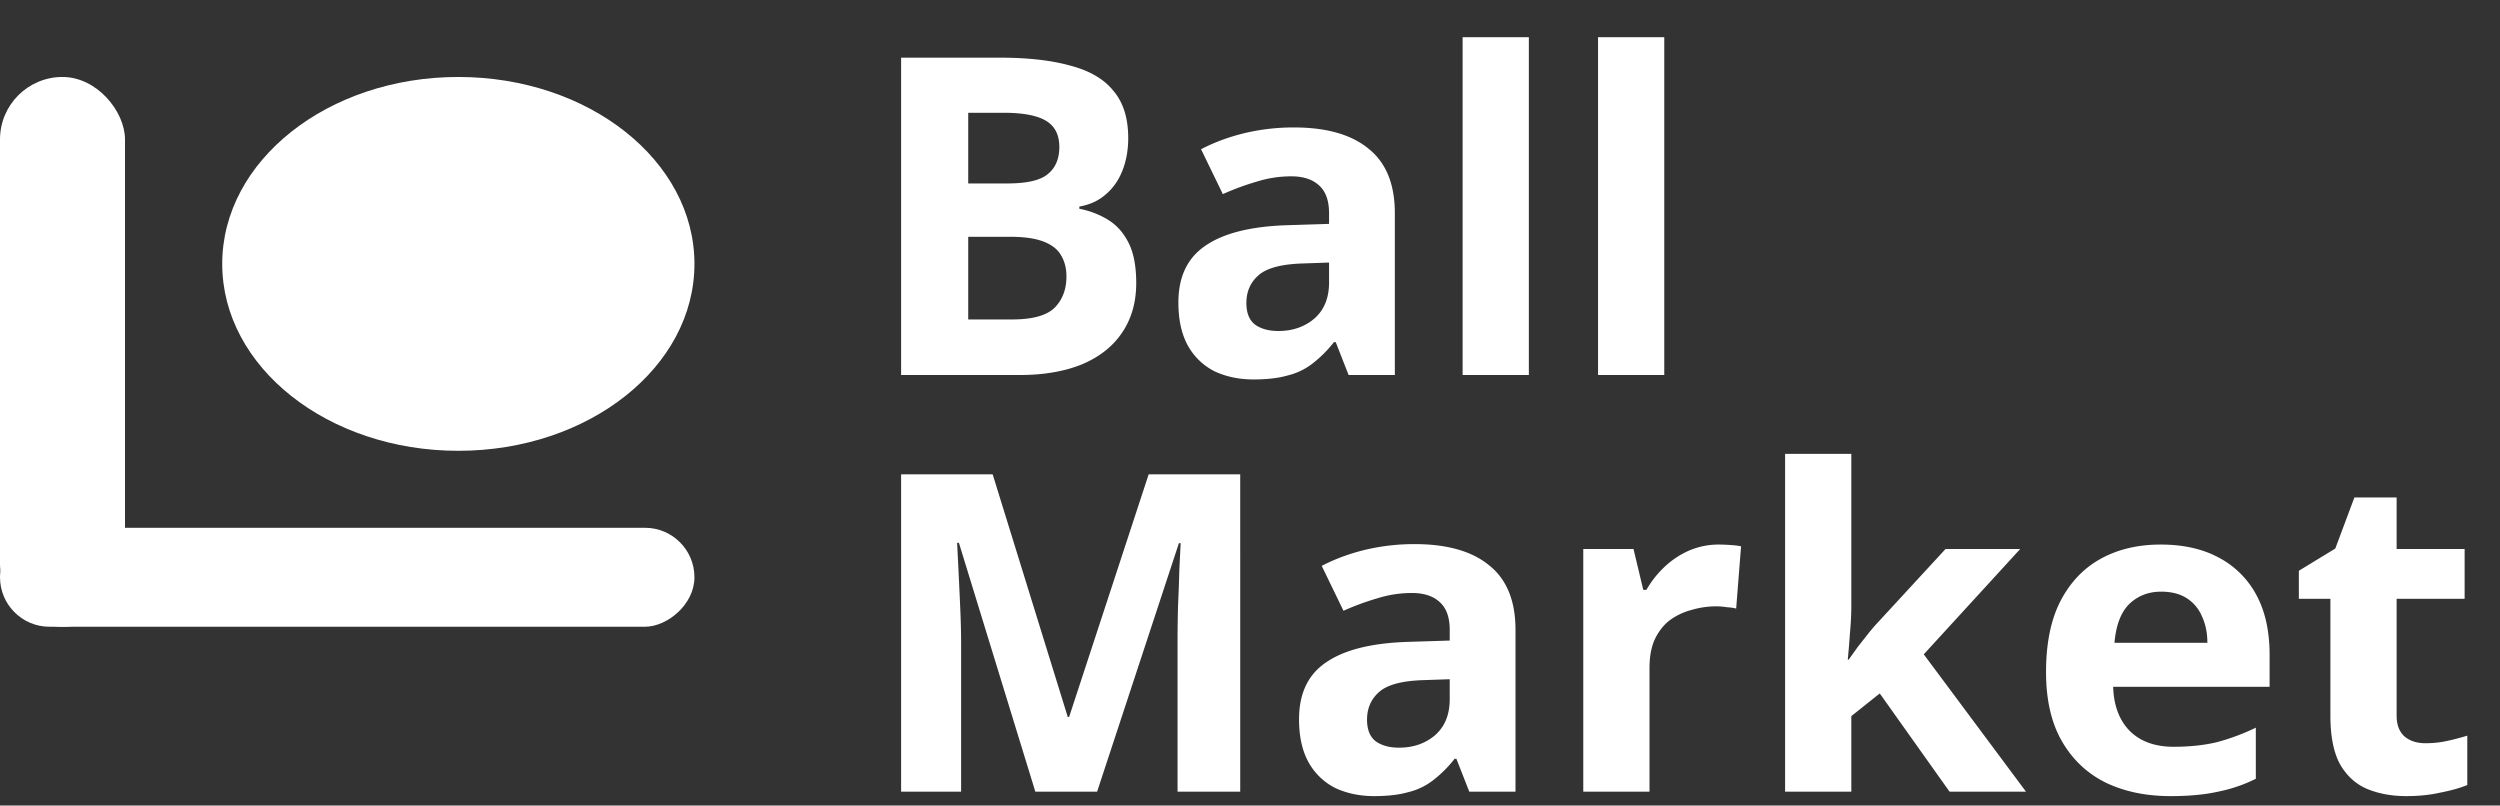 <svg width="180" height="58" fill="none" xmlns="http://www.w3.org/2000/svg"><rect width="100%" height="100%" fill="#333333" stroke="none"/><path d="M71.984 4.152c2.027 0 3.723.192 5.088.576 1.387.363 2.421.97 3.104 1.824.704.832 1.056 1.963 1.056 3.392 0 .853-.139 1.632-.416 2.336-.277.704-.683 1.28-1.216 1.728-.512.448-1.141.736-1.888.864v.16a6.12 6.12 0 012.08.8c.619.384 1.11.939 1.472 1.664.363.725.544 1.685.544 2.88 0 1.387-.341 2.581-1.024 3.584-.661.981-1.621 1.739-2.88 2.272-1.259.512-2.752.768-4.48.768H64.88V4.152h7.104zm.544 9.056c1.408 0 2.379-.224 2.912-.672.555-.448.832-1.099.832-1.952 0-.875-.32-1.504-.96-1.888-.64-.384-1.653-.576-3.04-.576h-2.56v5.088h2.816zm-2.816 3.84V23h3.168c1.45 0 2.464-.277 3.04-.832.576-.576.864-1.333.864-2.272 0-.576-.128-1.077-.384-1.504-.235-.427-.65-.757-1.248-.992-.597-.235-1.408-.352-2.432-.352h-3.008zm23.452-7.872c2.347 0 4.139.512 5.376 1.536 1.259 1.003 1.888 2.55 1.888 4.64V27H97.1l-.928-2.368h-.128a8.708 8.708 0 01-1.536 1.536 4.673 4.673 0 01-1.792.864c-.661.192-1.483.288-2.464.288-1.024 0-1.952-.192-2.784-.576a4.518 4.518 0 01-1.92-1.824c-.47-.832-.704-1.877-.704-3.136 0-1.856.65-3.221 1.952-4.096 1.301-.896 3.253-1.387 5.856-1.472l3.04-.096v-.768c0-.917-.245-1.59-.736-2.016-.47-.427-1.13-.64-1.984-.64a8.24 8.24 0 00-2.496.384c-.81.235-1.621.533-2.432.896l-1.568-3.232c.939-.49 1.973-.875 3.104-1.152a15.26 15.26 0 013.584-.416zm.672 9.792c-1.536.043-2.603.32-3.2.832s-.896 1.184-.896 2.016c0 .725.213 1.248.64 1.568.427.299.981.448 1.664.448 1.024 0 1.888-.299 2.592-.896.704-.619 1.056-1.483 1.056-2.592v-1.44l-1.856.064zM110.077 27h-4.768V2.68h4.768V27zm9.75 0h-4.768V2.68h4.768V27zM74.544 57L69.04 39.08h-.128l.096 1.92c.043.853.085 1.77.128 2.752.043.96.064 1.835.064 2.624V57h-4.32V34.152h6.592l5.408 17.472h.096l5.728-17.472h6.592V57h-4.512V46.184c0-.725.01-1.557.032-2.496.043-.939.075-1.824.096-2.656l.096-1.92h-.128L78.992 57h-4.448zm27.308-17.824c2.346 0 4.138.512 5.376 1.536 1.258 1.003 1.888 2.55 1.888 4.64V57h-3.328l-.928-2.368h-.128a8.728 8.728 0 01-1.536 1.536 4.678 4.678 0 01-1.792.864c-.662.192-1.483.288-2.465.288-1.023 0-1.951-.192-2.783-.576a4.518 4.518 0 01-1.92-1.824c-.47-.832-.705-1.877-.705-3.136 0-1.856.651-3.221 1.953-4.096 1.3-.896 3.253-1.387 5.856-1.472l3.04-.096v-.768c0-.917-.246-1.59-.736-2.016-.47-.427-1.131-.64-1.984-.64a8.24 8.24 0 00-2.496.384c-.811.235-1.622.533-2.433.896l-1.567-3.232c.938-.49 1.973-.875 3.103-1.152a15.262 15.262 0 013.585-.416zm.672 9.792c-1.536.043-2.603.32-3.2.832-.598.512-.897 1.184-.897 2.016 0 .725.214 1.248.64 1.568.427.299.982.448 1.665.448 1.024 0 1.888-.299 2.592-.896.704-.619 1.056-1.483 1.056-2.592v-1.44l-1.856.064zm21.232-9.76c.235 0 .512.01.832.032.32.021.576.053.768.096l-.352 4.48a3.538 3.538 0 00-.672-.096 4.902 4.902 0 00-.736-.064c-.619 0-1.216.085-1.792.256a4.602 4.602 0 00-1.568.736c-.448.341-.811.8-1.088 1.376-.256.555-.384 1.248-.384 2.08V57h-4.768V39.528h3.616l.704 2.944h.224a7.195 7.195 0 011.28-1.632 6.23 6.23 0 011.76-1.184 5.37 5.37 0 012.176-.448zm9.539 4.352c0 .661-.032 1.323-.096 1.984a63.34 63.34 0 01-.16 1.952h.064l.64-.896.704-.896a14.2 14.2 0 01.736-.864l4.896-5.312h5.376l-6.944 7.584 7.36 9.888h-5.504l-5.024-7.072-2.048 1.632V57h-4.768V32.68h4.768v10.88zm22.276-4.352c1.621 0 3.008.31 4.16.928a6.482 6.482 0 012.72 2.688c.64 1.173.96 2.613.96 4.32v2.304h-11.264c.043 1.344.437 2.4 1.184 3.168.768.768 1.824 1.152 3.168 1.152 1.131 0 2.155-.107 3.072-.32a15.573 15.573 0 002.848-1.056v3.68c-.853.427-1.76.736-2.72.928-.939.213-2.08.32-3.424.32-1.749 0-3.296-.32-4.64-.96-1.344-.661-2.4-1.653-3.168-2.976-.768-1.323-1.152-2.987-1.152-4.992 0-2.048.341-3.744 1.024-5.088.704-1.365 1.675-2.39 2.912-3.072 1.237-.683 2.677-1.024 4.32-1.024zm.032 3.392c-.917 0-1.685.299-2.304.896-.597.597-.949 1.525-1.056 2.784h6.688c0-.704-.128-1.333-.384-1.888a2.857 2.857 0 00-1.088-1.312c-.491-.32-1.109-.48-1.856-.48zm19.034 10.912c.534 0 1.046-.053 1.536-.16.491-.107.982-.235 1.472-.384v3.552c-.512.213-1.152.395-1.92.544-.746.17-1.568.256-2.464.256-1.045 0-1.984-.17-2.816-.512-.81-.341-1.461-.928-1.952-1.76-.469-.853-.704-2.027-.704-3.52v-8.416h-2.272v-2.016l2.624-1.6 1.376-3.68h3.04v3.712h4.896v3.584h-4.896v8.416c0 .661.192 1.163.576 1.504.384.32.886.48 1.504.48z" fill="#fff"/><rect y="5.542" width="9" height="39.583" rx="4.5" fill="#fff"/><rect x="50" y="38" width="7.125" height="50" rx="3.563" transform="rotate(90 50 38)" fill="#fff"/><ellipse cx="33" cy="19" rx="17" ry="13.458" fill="#fff"/></svg>